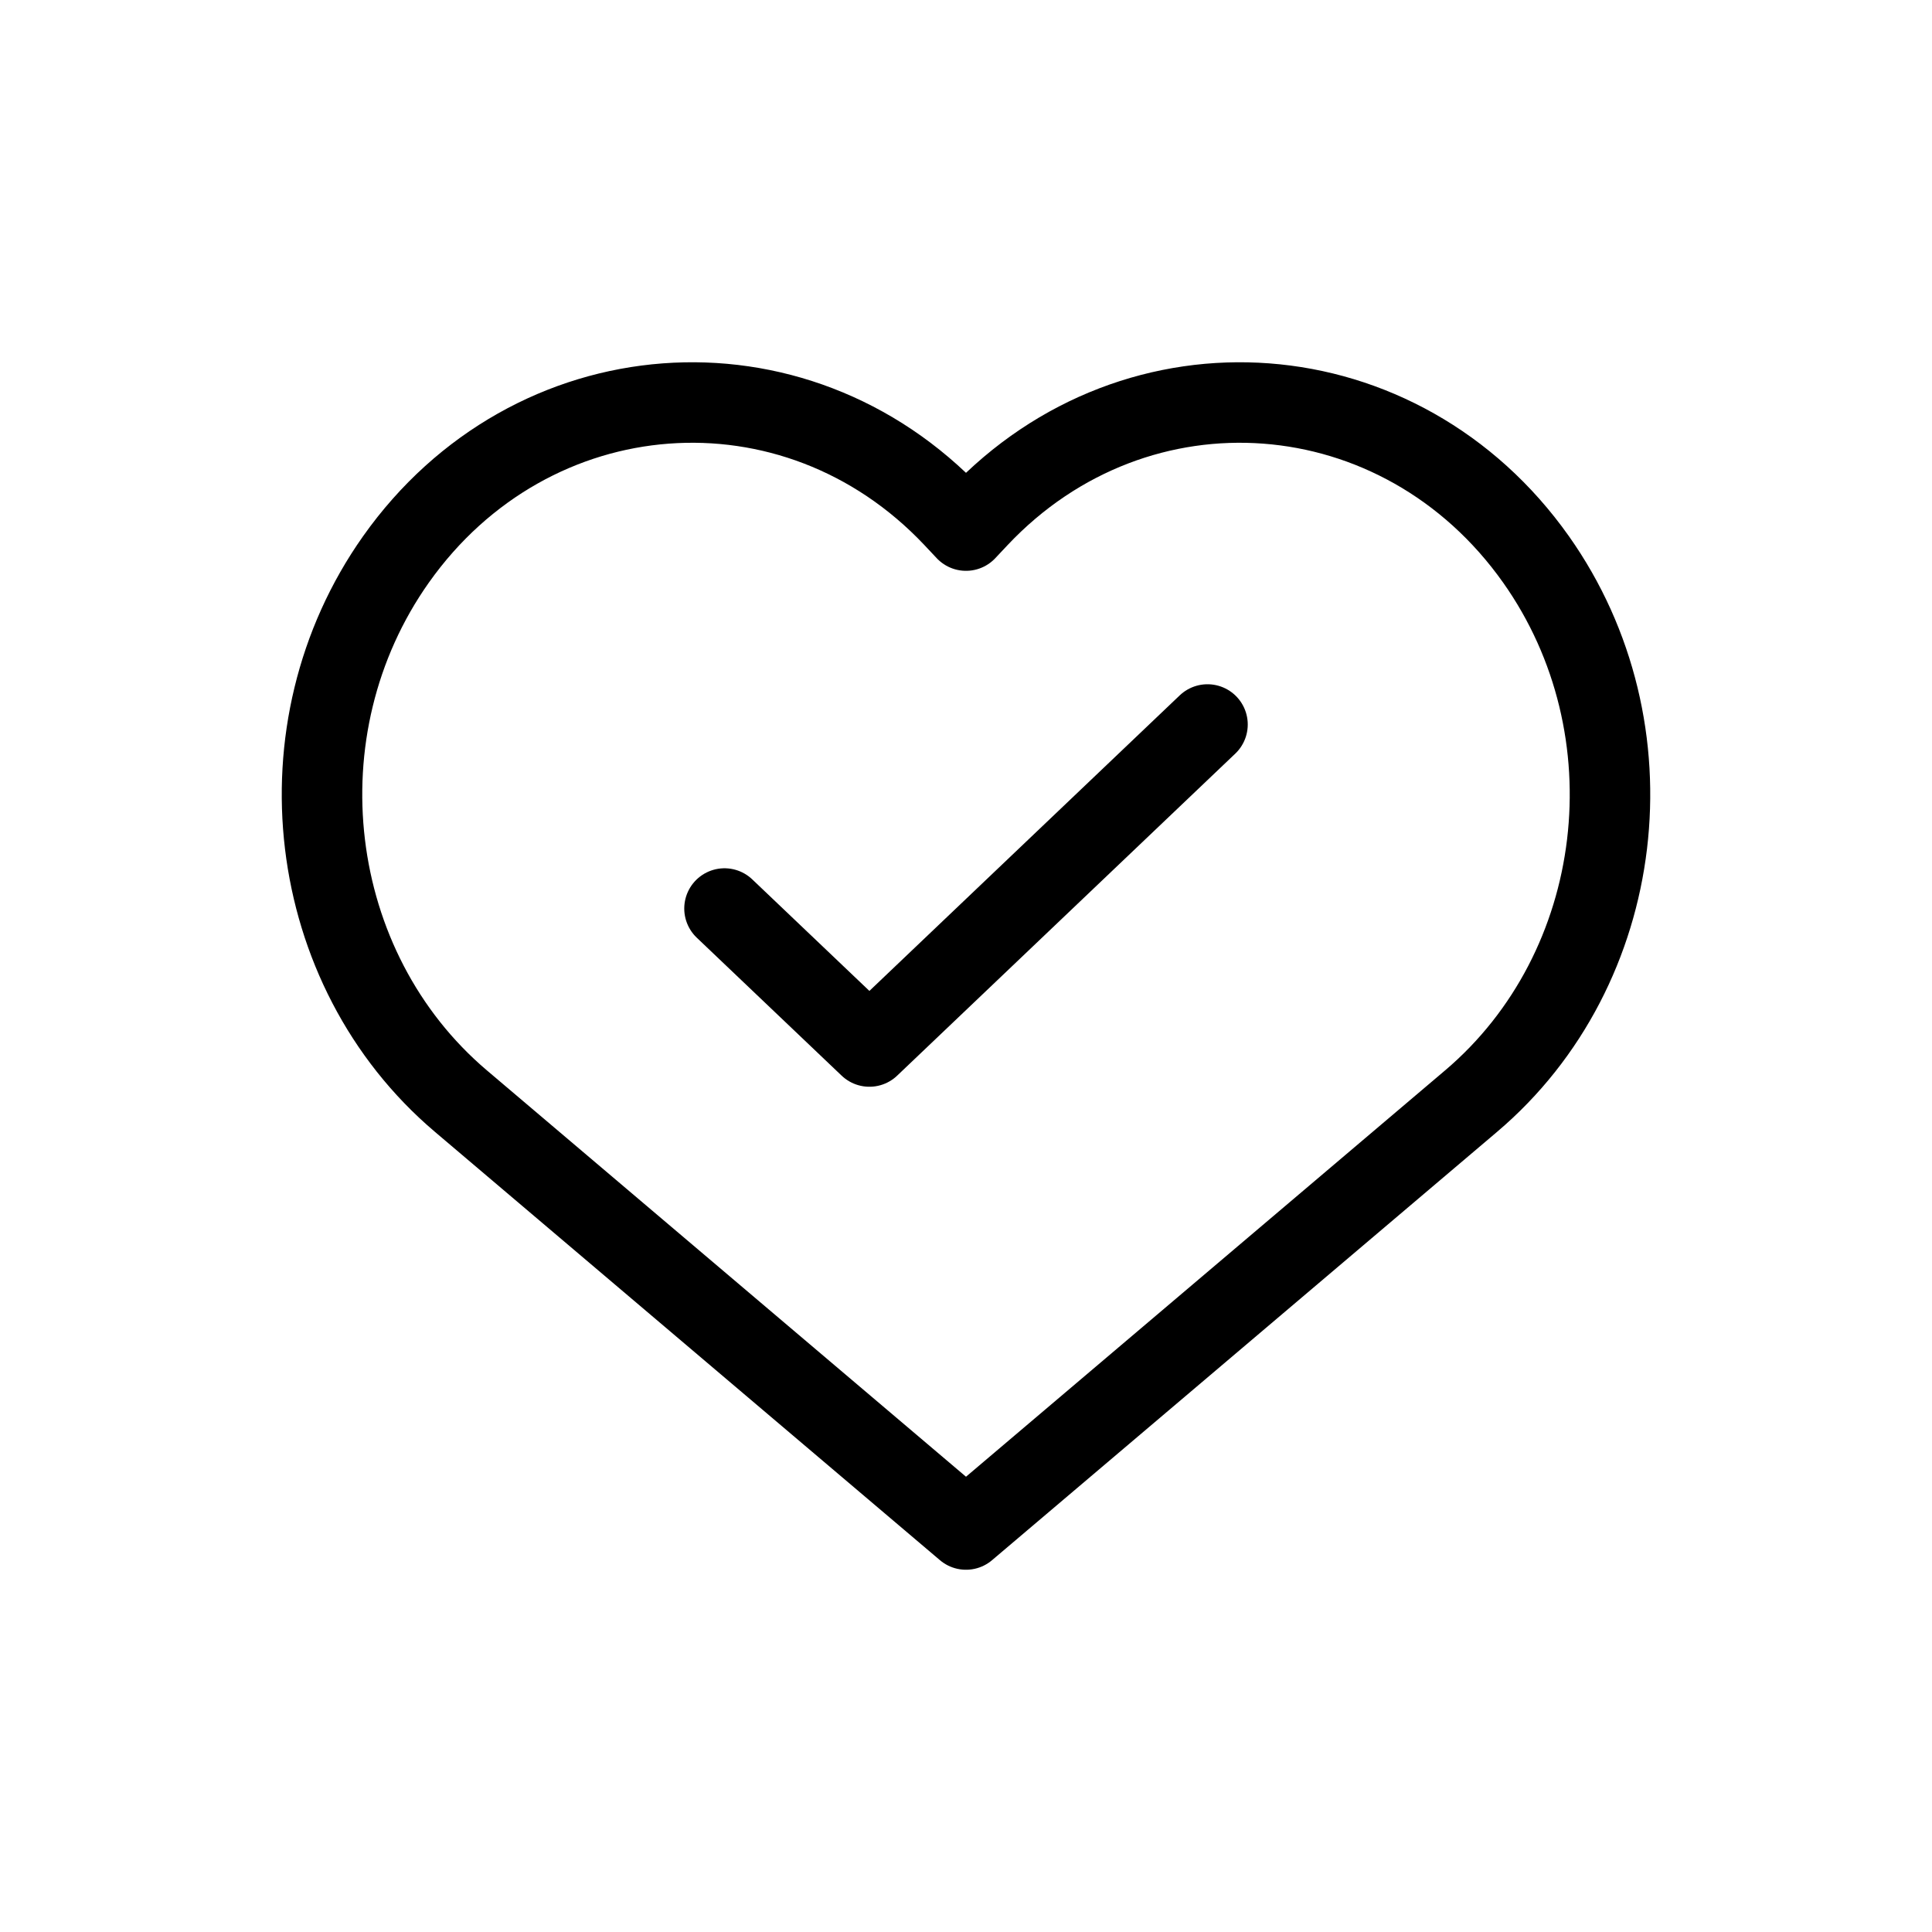 <!DOCTYPE svg PUBLIC "-//W3C//DTD SVG 1.1//EN" "http://www.w3.org/Graphics/SVG/1.1/DTD/svg11.dtd">
<!-- Uploaded to: SVG Repo, www.svgrepo.com, Transformed by: SVG Repo Mixer Tools -->
<svg width="800px" height="800px" viewBox="0 0 24 24" fill="none" xmlns="http://www.w3.org/2000/svg">
<g id="SVGRepo_bgCarrier" stroke-width="0"/>
<g id="SVGRepo_tracerCarrier" stroke-linecap="round" stroke-linejoin="round"/>
<g id="SVGRepo_iconCarrier">
<path d="M9 11.286L10.8 13L15 9M12 6.591L11.846 6.427C9.868 4.331 6.597 4.577 4.919 6.949C3.43 9.055 3.787 12.034 5.725 13.678L12 19L18.275 13.678C20.213 12.034 20.57 9.055 19.081 6.949C17.403 4.577 14.132 4.331 12.154 6.427L12 6.591Z" stroke="#000000" stroke-linecap="round" stroke-linejoin="round"/>
</g>
</svg>